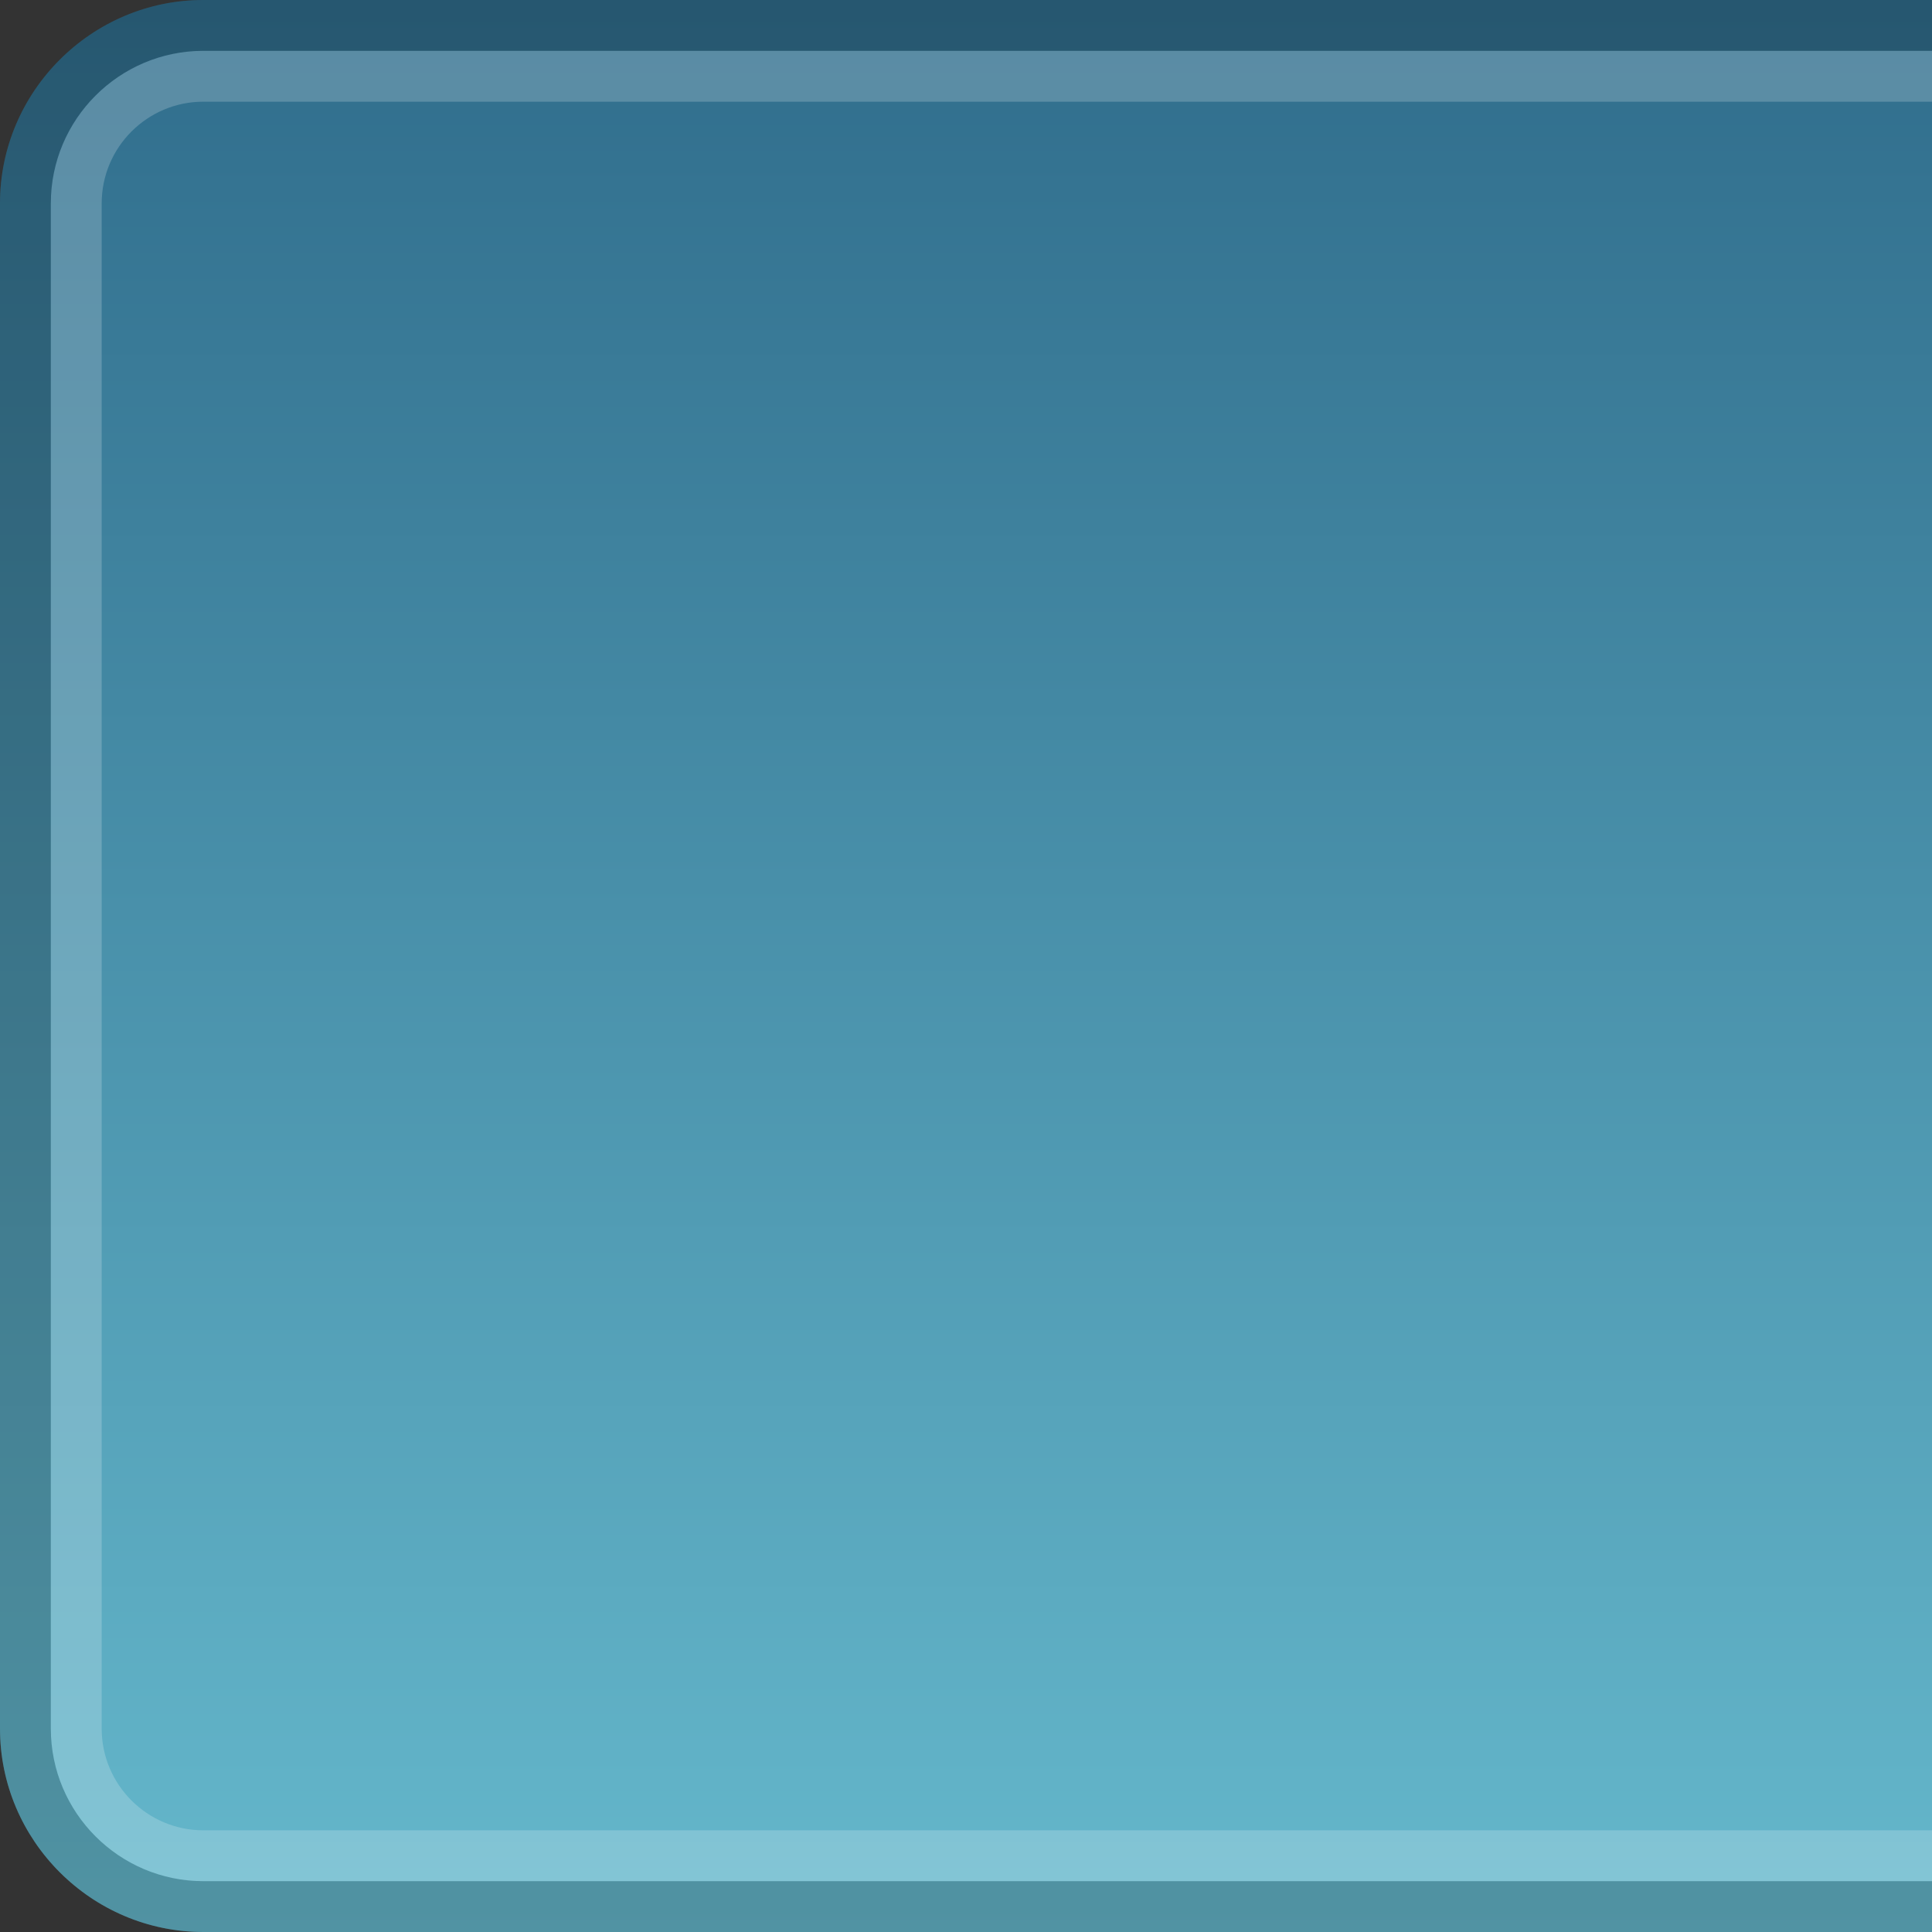 <?xml version="1.0" encoding="UTF-8"?><!DOCTYPE svg PUBLIC "-//W3C//DTD SVG 1.1 Tiny//EN" "http://www.w3.org/Graphics/SVG/1.1/DTD/svg11-tiny.dtd"><svg baseProfile="tiny" height="38px" version="1.1" viewBox="0 0 38 38" width="38px" x="0px" xmlns="http://www.w3.org/2000/svg" xmlns:xlink="http://www.w3.org/1999/xlink" y="0px"><rect x="0" y="0" width="38" height="38" fill="#333333" stroke="none"/><rect fill="none" height="38" width="38"/><path d="M4,0C1.8,0,0,1.8,0,4v30c0,2.2,1.8,4,4,4h34V0H4z" fill="url(#SVGID_1_)"/><path d="M4,37c-1.654,0-3-1.346-3-3V4c0-1.654,1.346-3,3-3h34V0H4C1.8,0,0,1.8,0,4v30c0,2.2,1.8,4,4,4h34v-1H4z" fill-opacity="0.2" stroke-opacity="0.2"/><path d="M38,36H4c-1.103,0-2-0.897-2-2V4c0-1.103,0.897-2,2-2h34V1H4C2.346,1,1,2.346,1,4v30  c0,1.654,1.346,3,3,3h34V36z" fill="#FFFFFF" fill-opacity="0.2" stroke-opacity="0.2"/><defs><linearGradient gradientUnits="userSpaceOnUse" id="SVGID_1_" x1="19" x2="19" y1="38" y2="0.191"><stop offset="0" style="stop-color:#65B8CC"/><stop offset="1" style="stop-color:#306D8C"/></linearGradient></defs></svg>